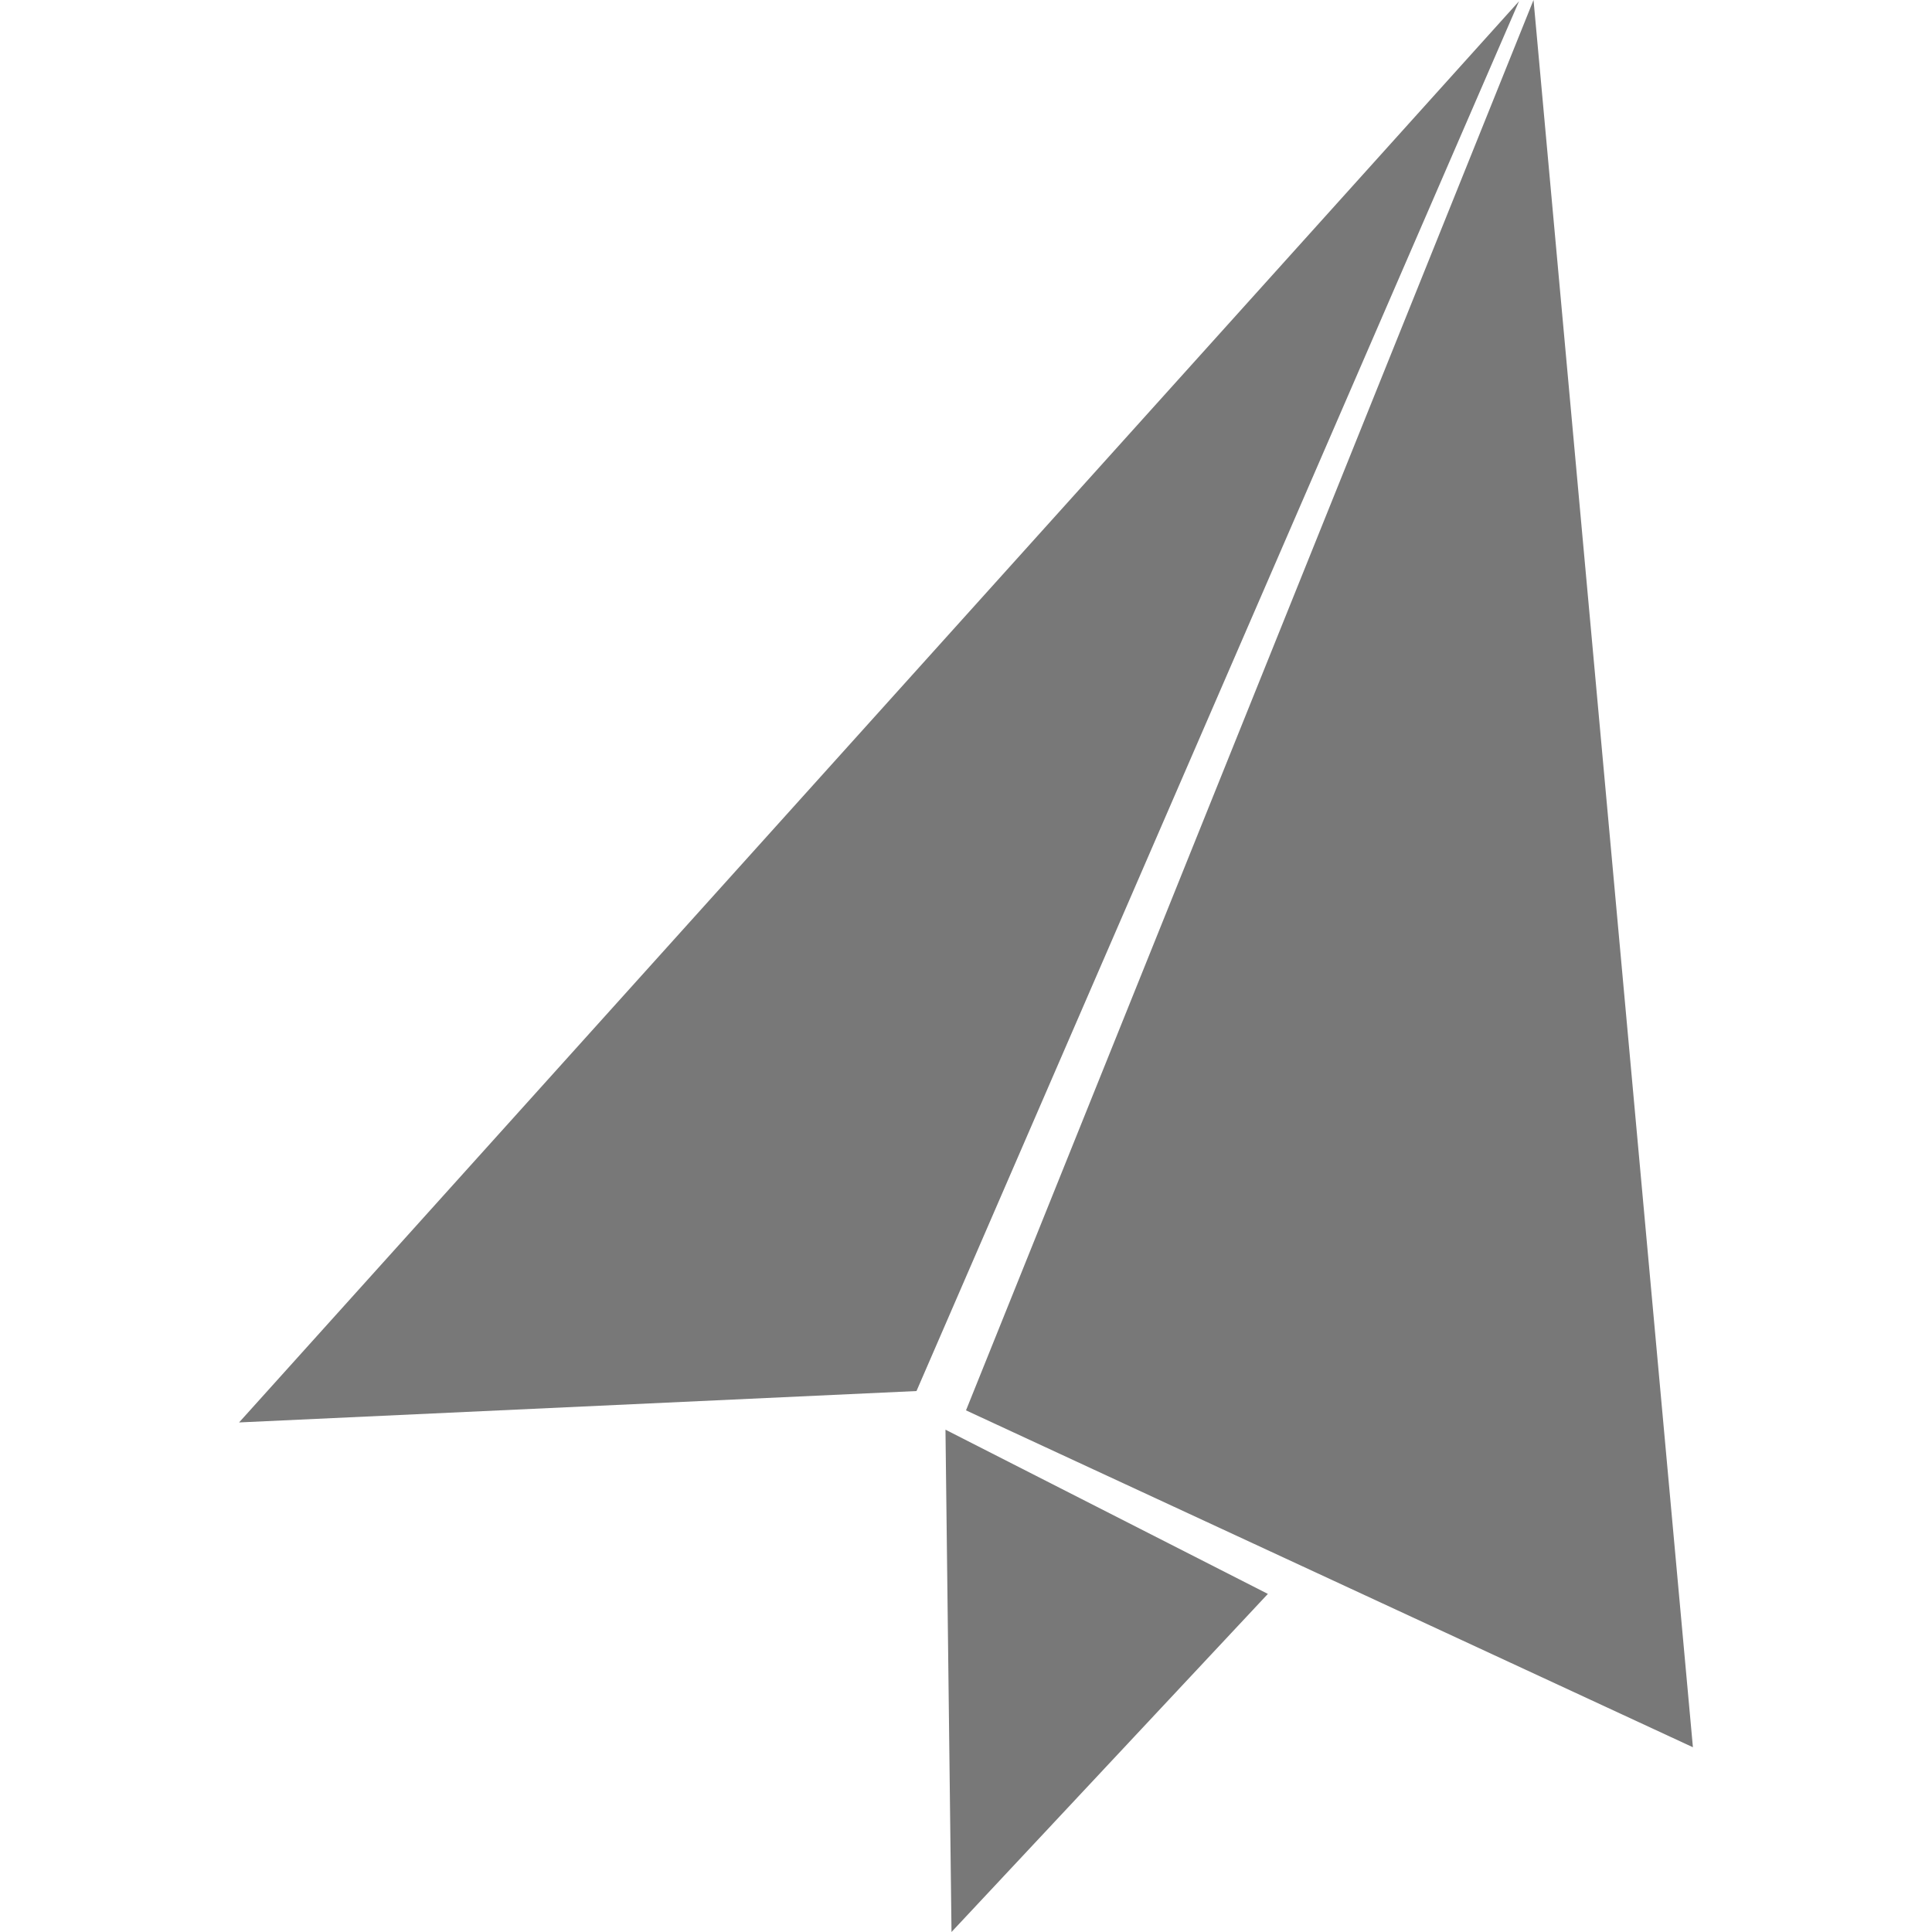 <svg id="Layer_1" data-name="Layer 1" xmlns="http://www.w3.org/2000/svg" viewBox="0 0 16 16"><defs><style>.cls-1{fill:#787878;}</style></defs><title>아이콘셋</title><polyline class="cls-1" points="7.59 11.52 1.98 11.78 12.58 0.01"/><polyline class="cls-1" points="12.7 0 8 11.68 14.02 14.47"/><polyline class="cls-1" points="7.83 11.84 10.5 13.2 7.88 16"/></svg>